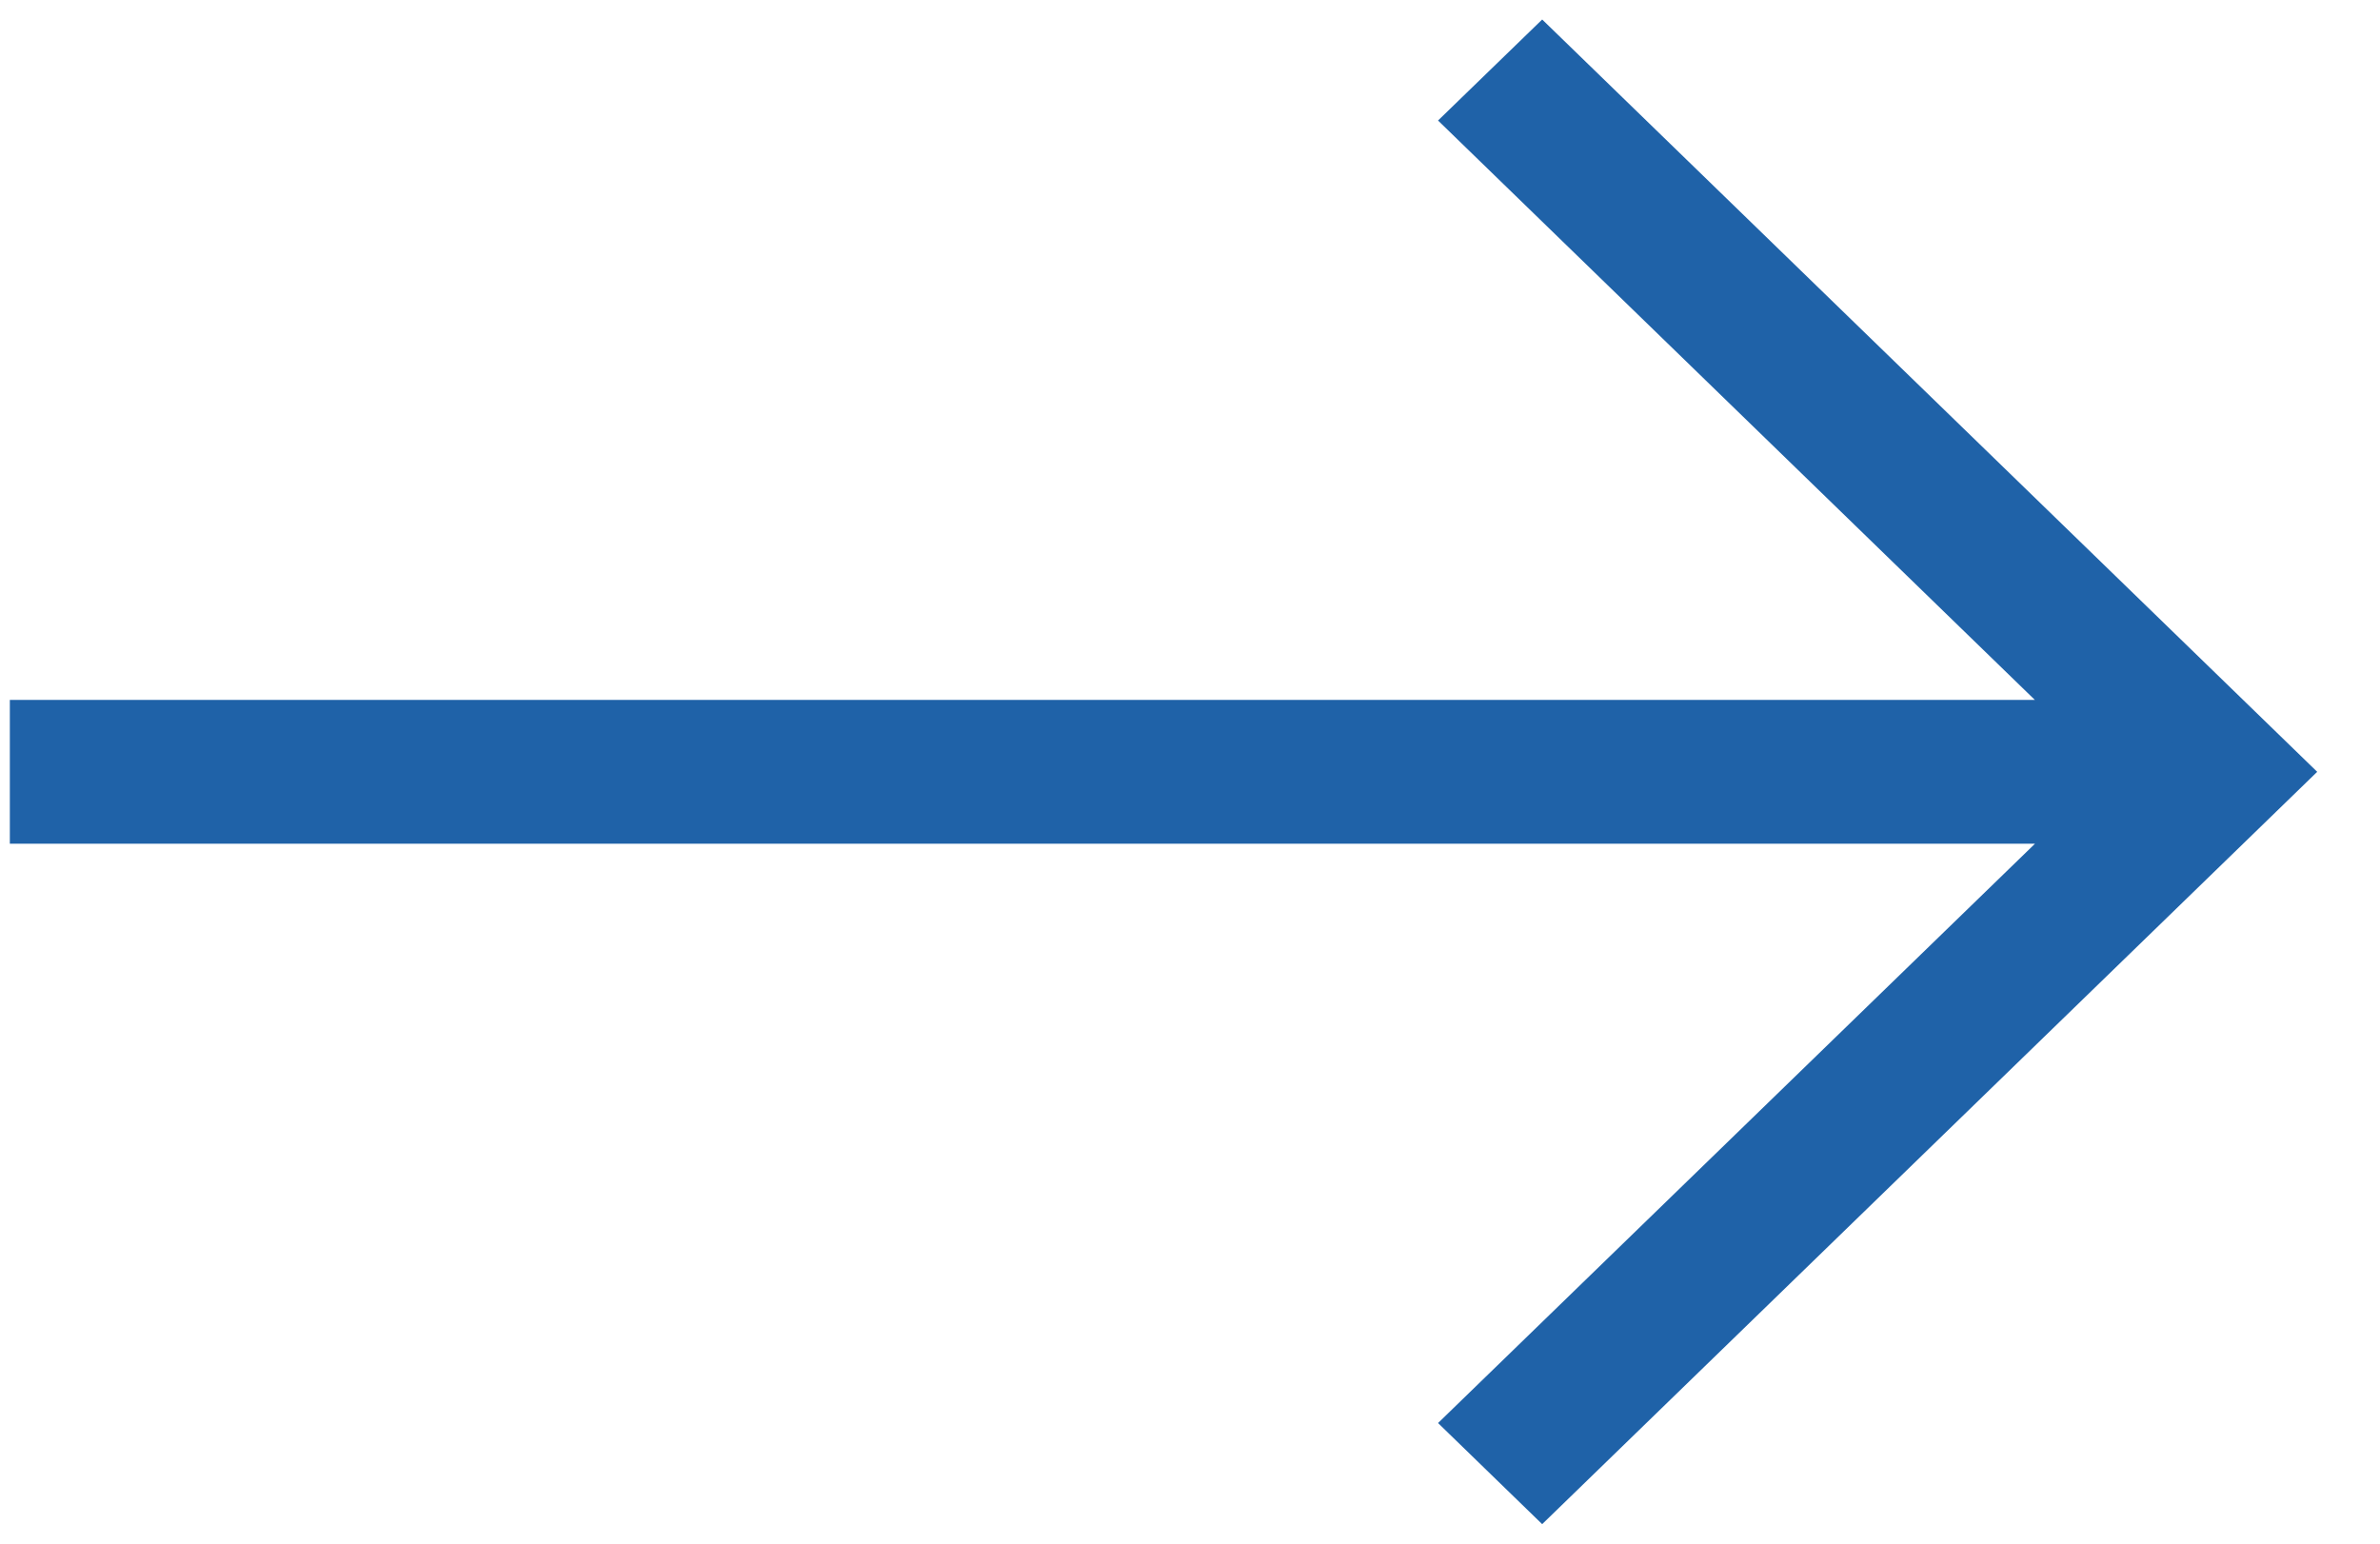<svg width="37" height="24" viewBox="0 0 37 24" fill="none" xmlns="http://www.w3.org/2000/svg">
<path fill-rule="evenodd" clip-rule="evenodd" d="M23.975 1L23.074 1.874L32.867 11.382H0.653V12.618H32.869L23.074 22.125L23.975 23L35.306 12L23.975 1Z" fill="#1F62A8" stroke="#1F62A8"/>
</svg>
